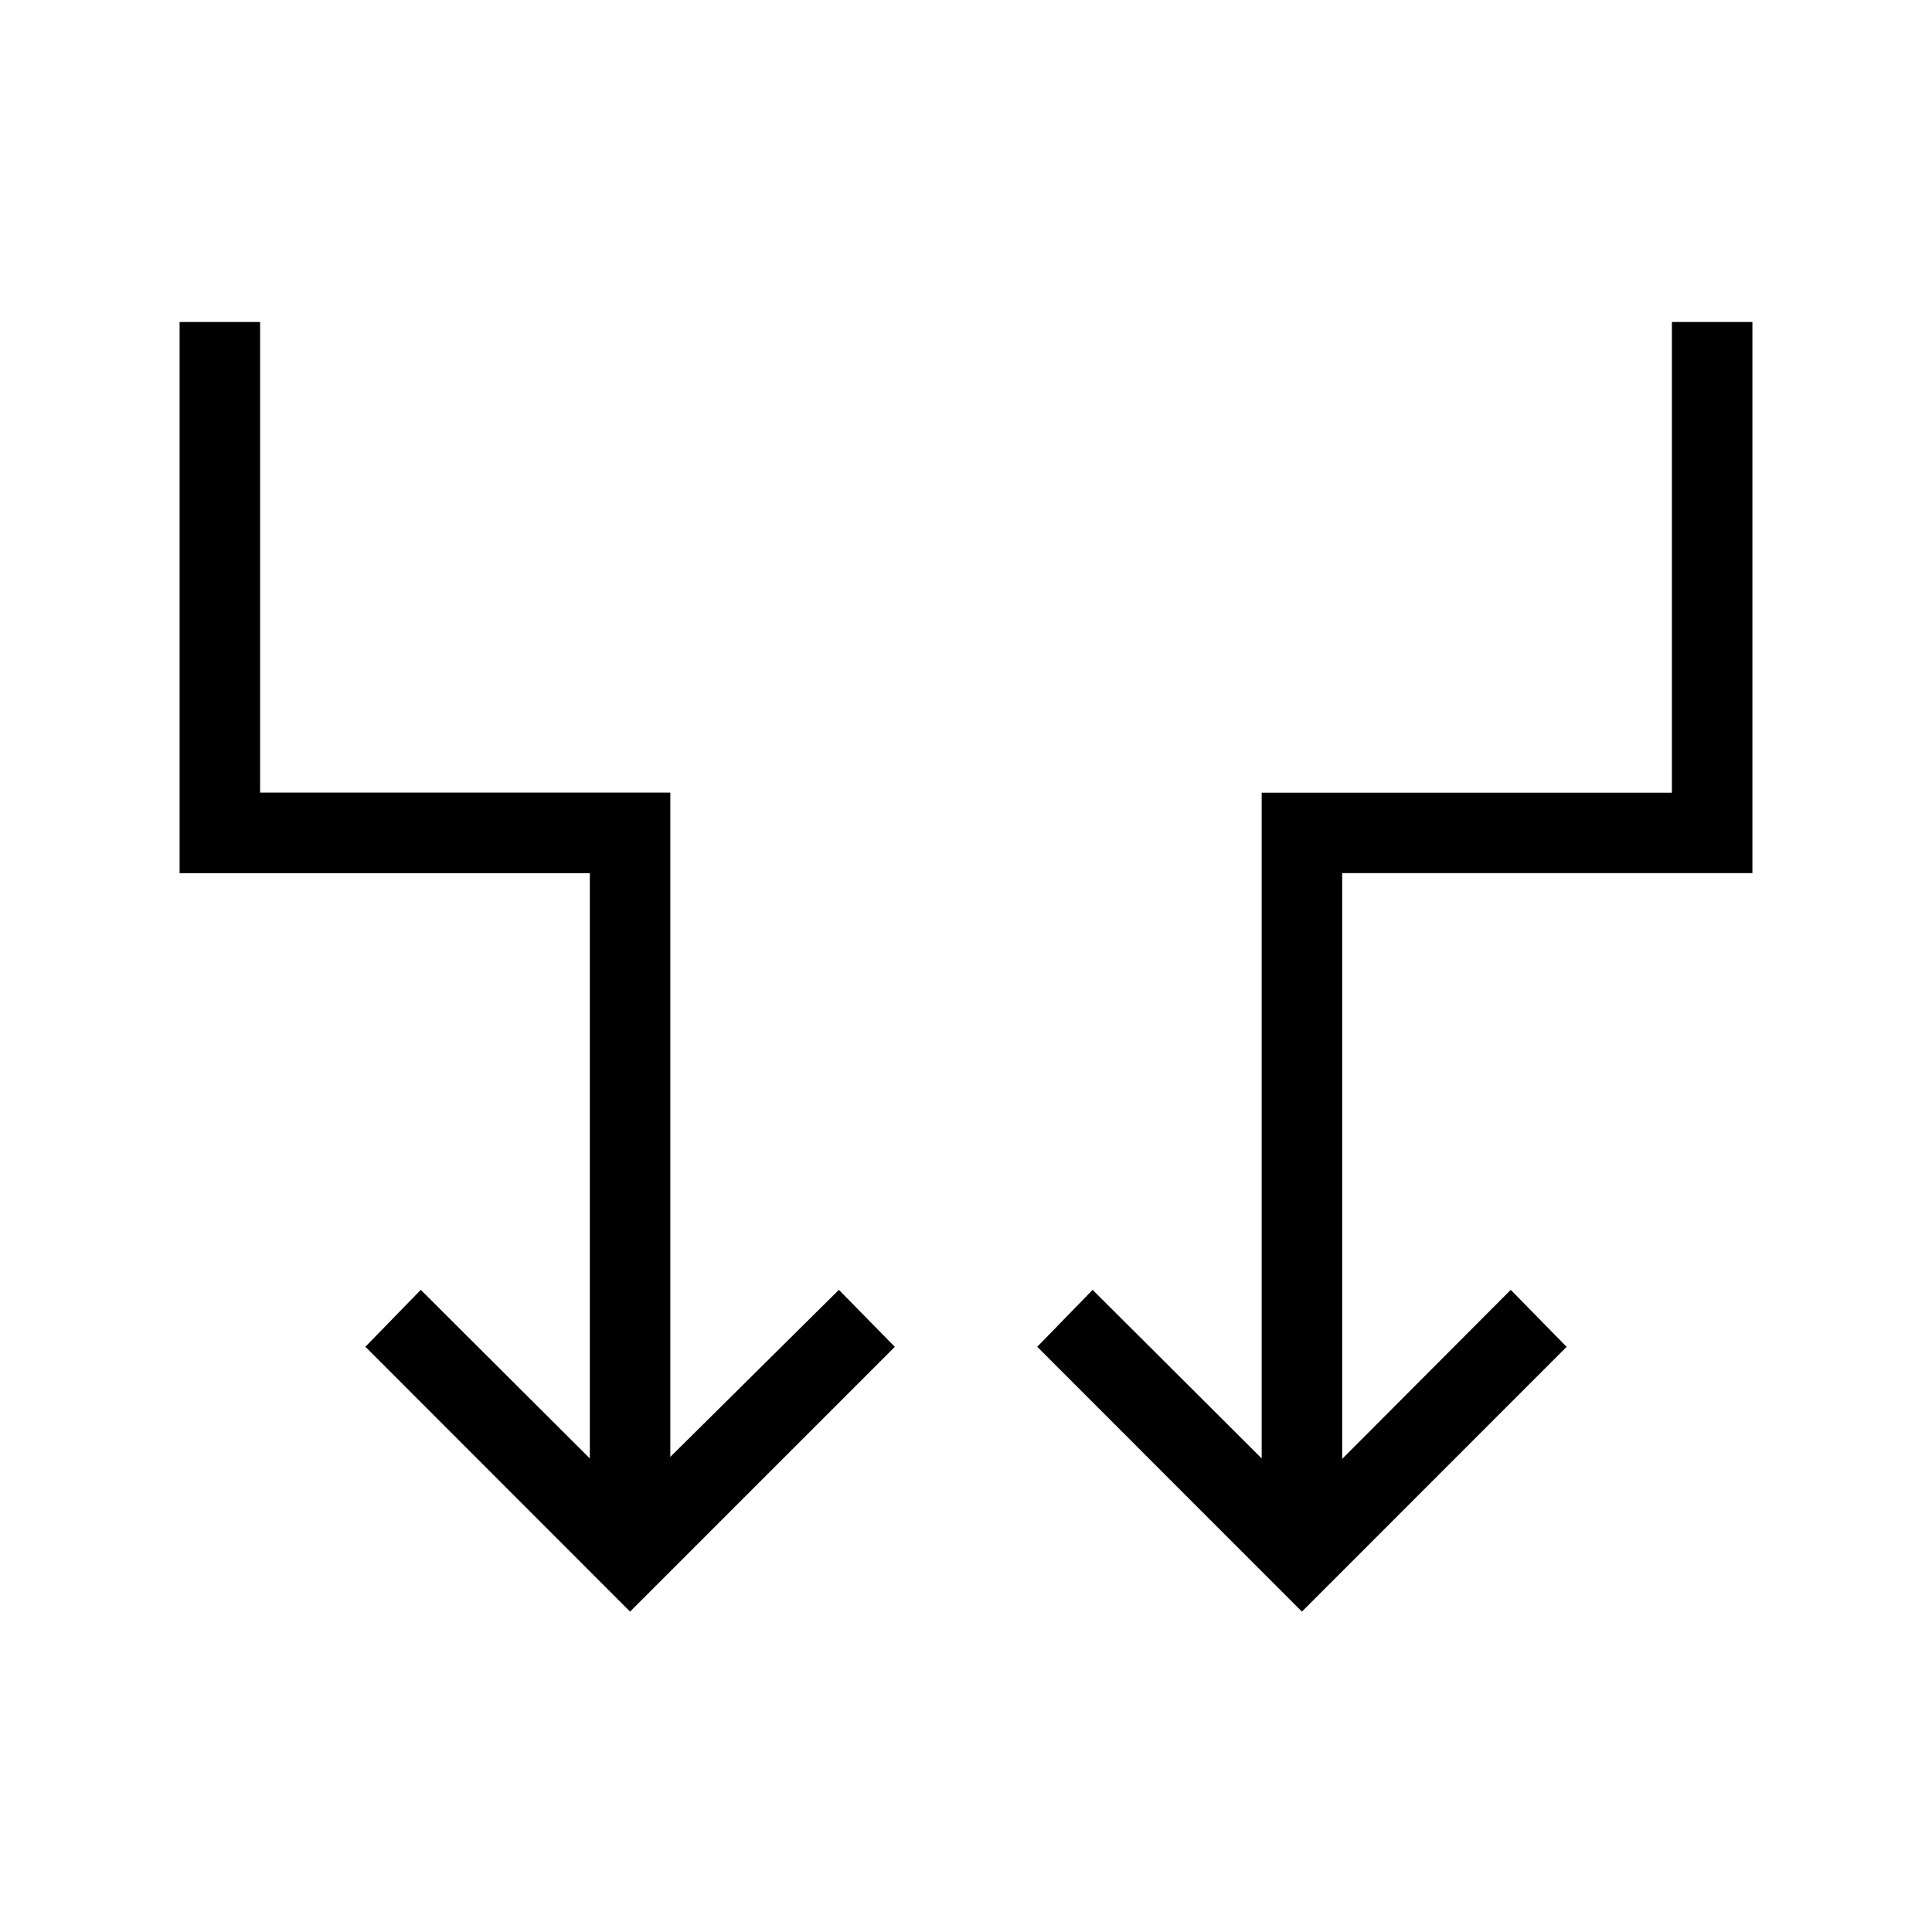 <svg xmlns="http://www.w3.org/2000/svg" width="3em" height="3em" viewBox="0 0 24 24"><path fill="currentColor" d="m7.827 20.02l-3.288-3.29l.688-.707l2.1 2.094v-7.27H2.231V4h1v5.846h5.096v8.252l2.094-2.075l.695.708zm8.346 0l-3.288-3.29l.688-.707l2.1 2.094v-8.27h5.096V4h1v6.846h-5.096v7.277l2.094-2.1l.694.708z"/></svg>